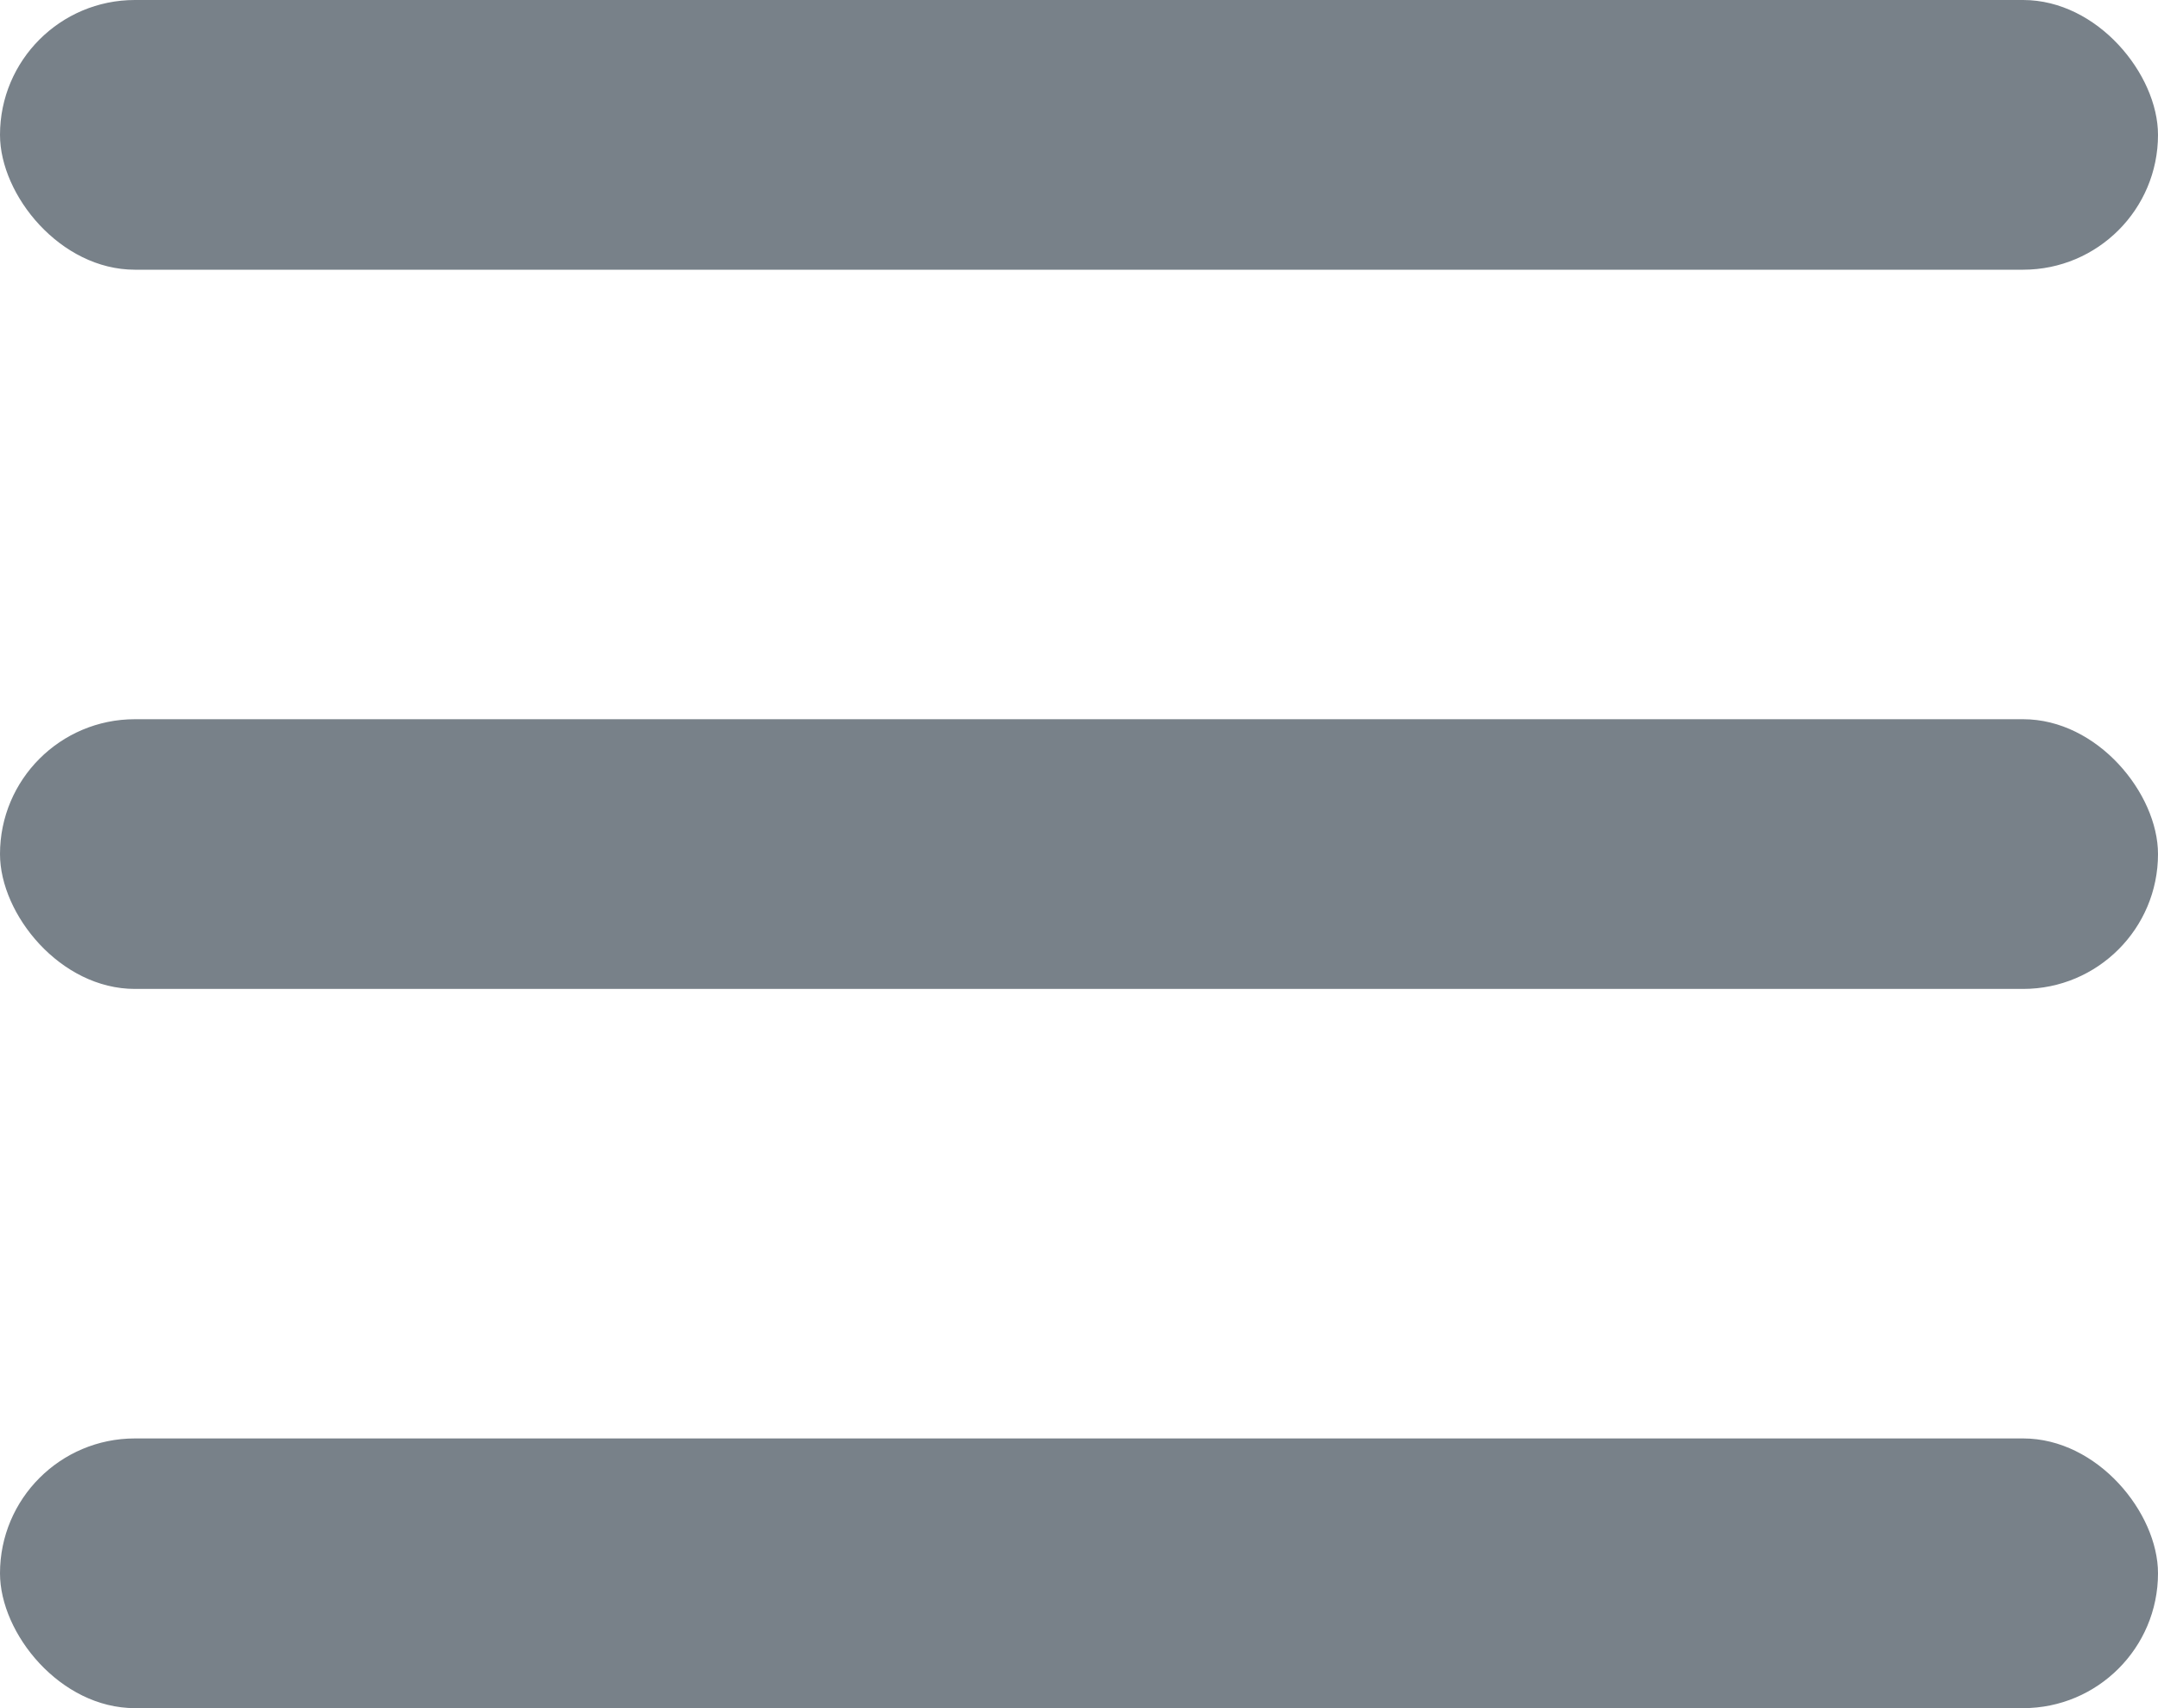 <svg width="24" height="19" viewBox="0 0 24 19" fill="none" xmlns="http://www.w3.org/2000/svg" xmlns:xlink="http://www.w3.org/1999/xlink">
	<desc>
			Created with Pixso.
	</desc>
	<defs/>
	<rect id="span" rx="1.5" width="24" height="3" transform="translate(0 8)" fill="#788189" fill-opacity="1"/>
	<rect id="pseudo" y="16" rx="1.5" width="24" height="3" fill="#788189" fill-opacity="1"/>
	<rect id="pseudo" rx="1.5" width="24" height="3" fill="#788189" fill-opacity="1"/>
</svg>
